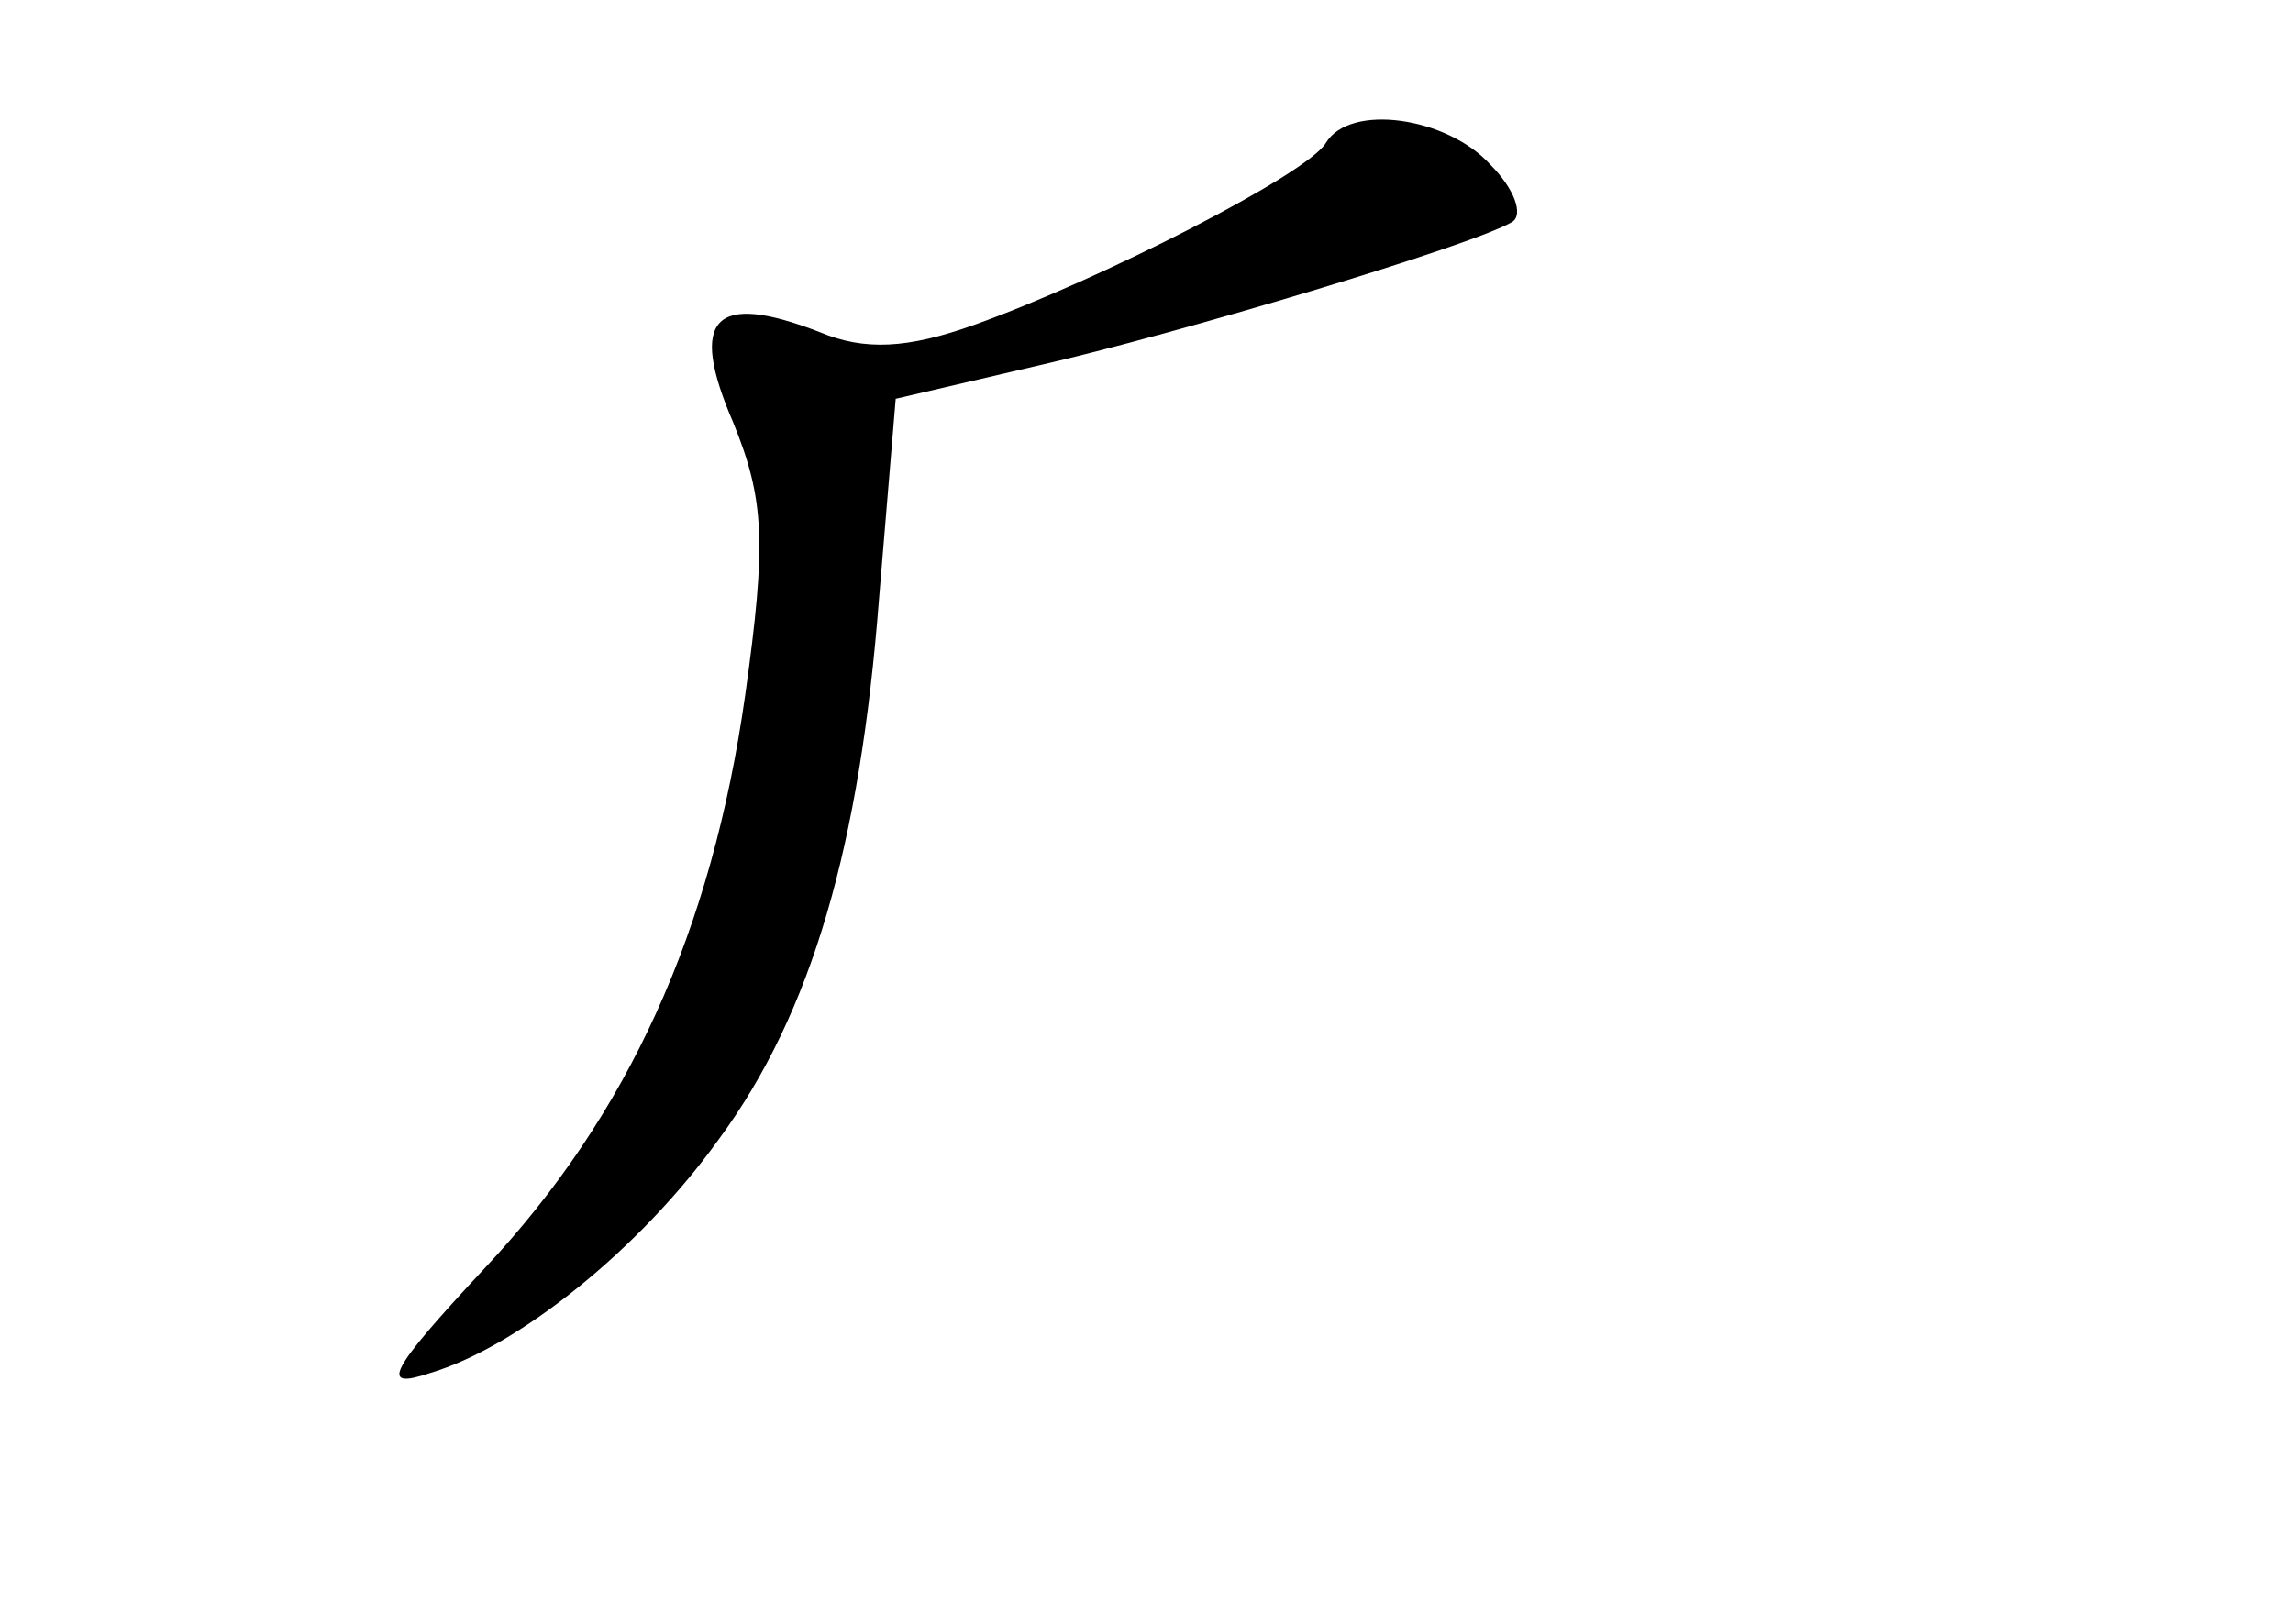 <?xml version="1.0" standalone="no"?>
<!DOCTYPE svg PUBLIC "-//W3C//DTD SVG 20010904//EN"
 "http://www.w3.org/TR/2001/REC-SVG-20010904/DTD/svg10.dtd">
<svg version="1.0" xmlns="http://www.w3.org/2000/svg"
 width="96pt" height="68pt" viewBox="0 0 96 68"
 preserveAspectRatio="xMidYMid meet">
<g transform="translate(0,68) scale(0.1,-0.1)"
fill="#000000" stroke="none">
<path d="M555 620 c-8 -13 -94 -57 -147 -76 -28 -10 -46 -11 -65 -3 -44 17
-55 6 -36 -38 13 -32 14 -50 5 -114 -14 -99 -49 -176 -109 -240 -41 -44 -44
-51 -23 -44 37 11 88 52 121 98 39 53 59 123 67 226 l7 84 60 14 c57 13 181
50 198 60 5 3 1 14 -9 24 -18 20 -59 26 -69 9z"/>
</g>
</svg>
